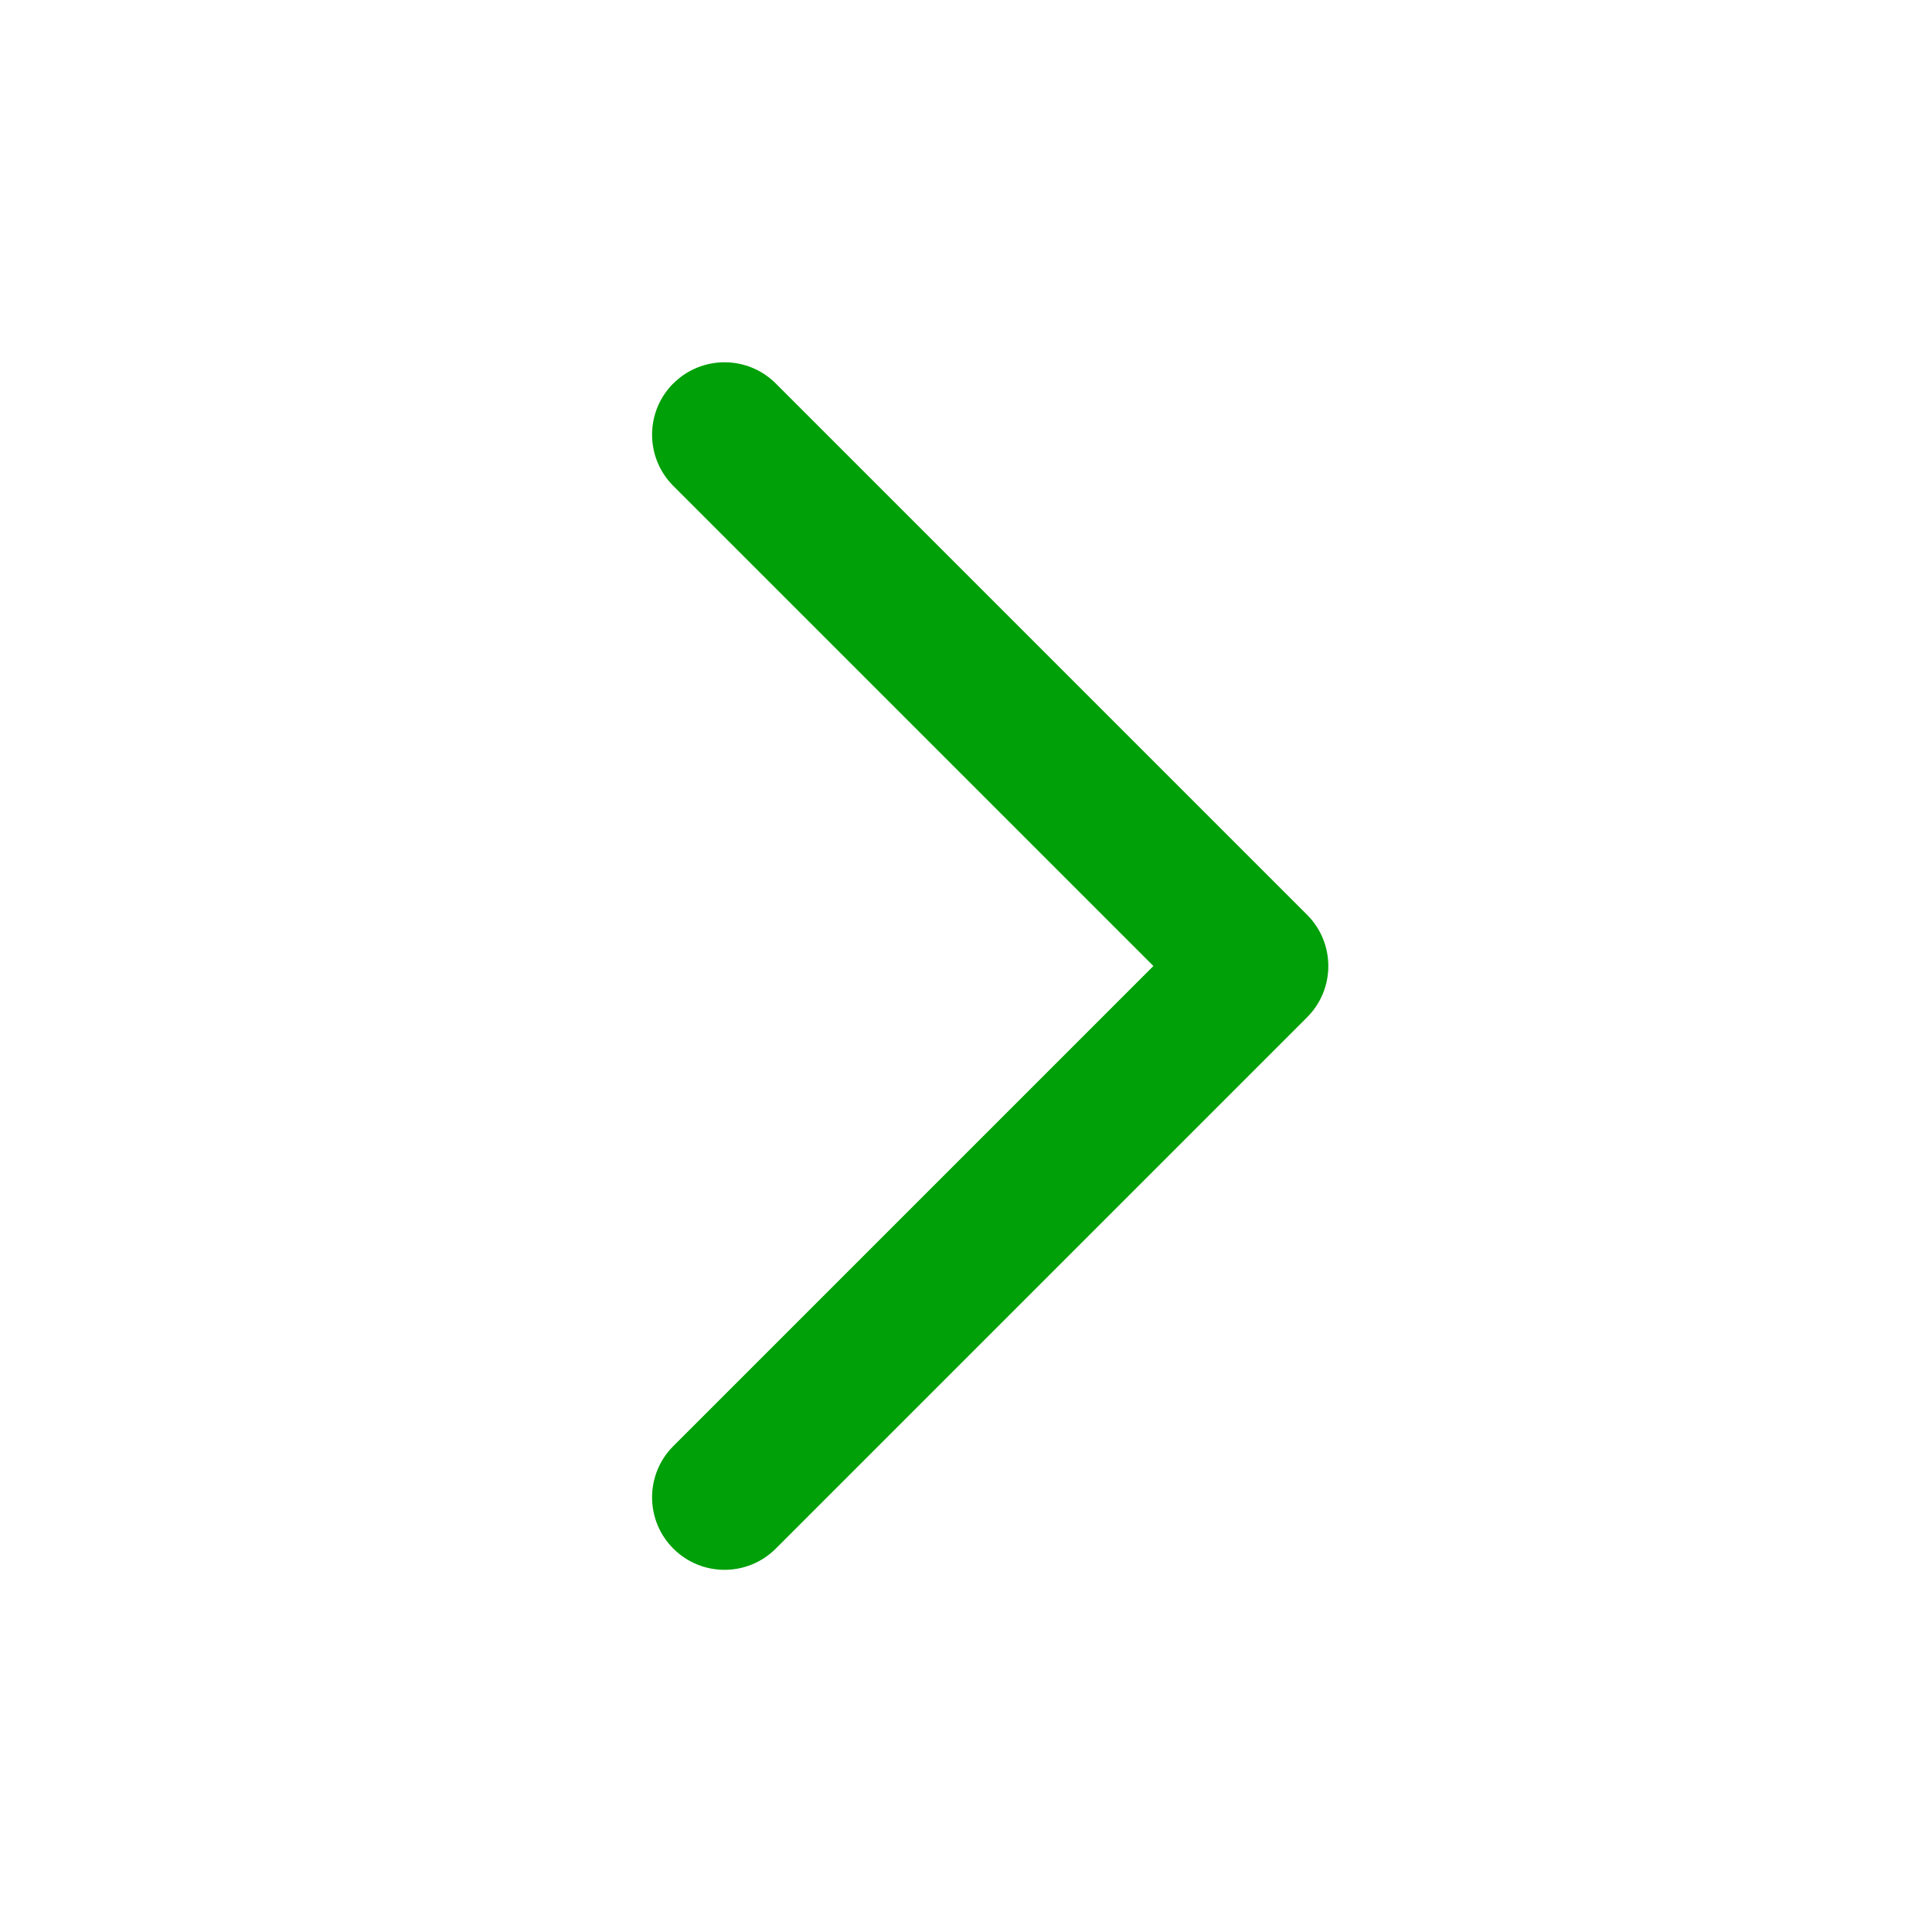 <svg fill="none" height="20" viewBox="0 0 20 20" width="20" xmlns="http://www.w3.org/2000/svg"><path clip-rule="evenodd" d="m6.97 3.97c.293-.293.768-.293 1.061 0l5.5 5.5c.293.293.293.768 0 1.061l-5.5 5.5c-.293.293-.768.293-1.061 0s-.293-.768 0-1.061l4.97-4.97-4.97-4.97c-.293-.293-.293-.768 0-1.061z" fill="#00a008" fill-rule="evenodd"/></svg>